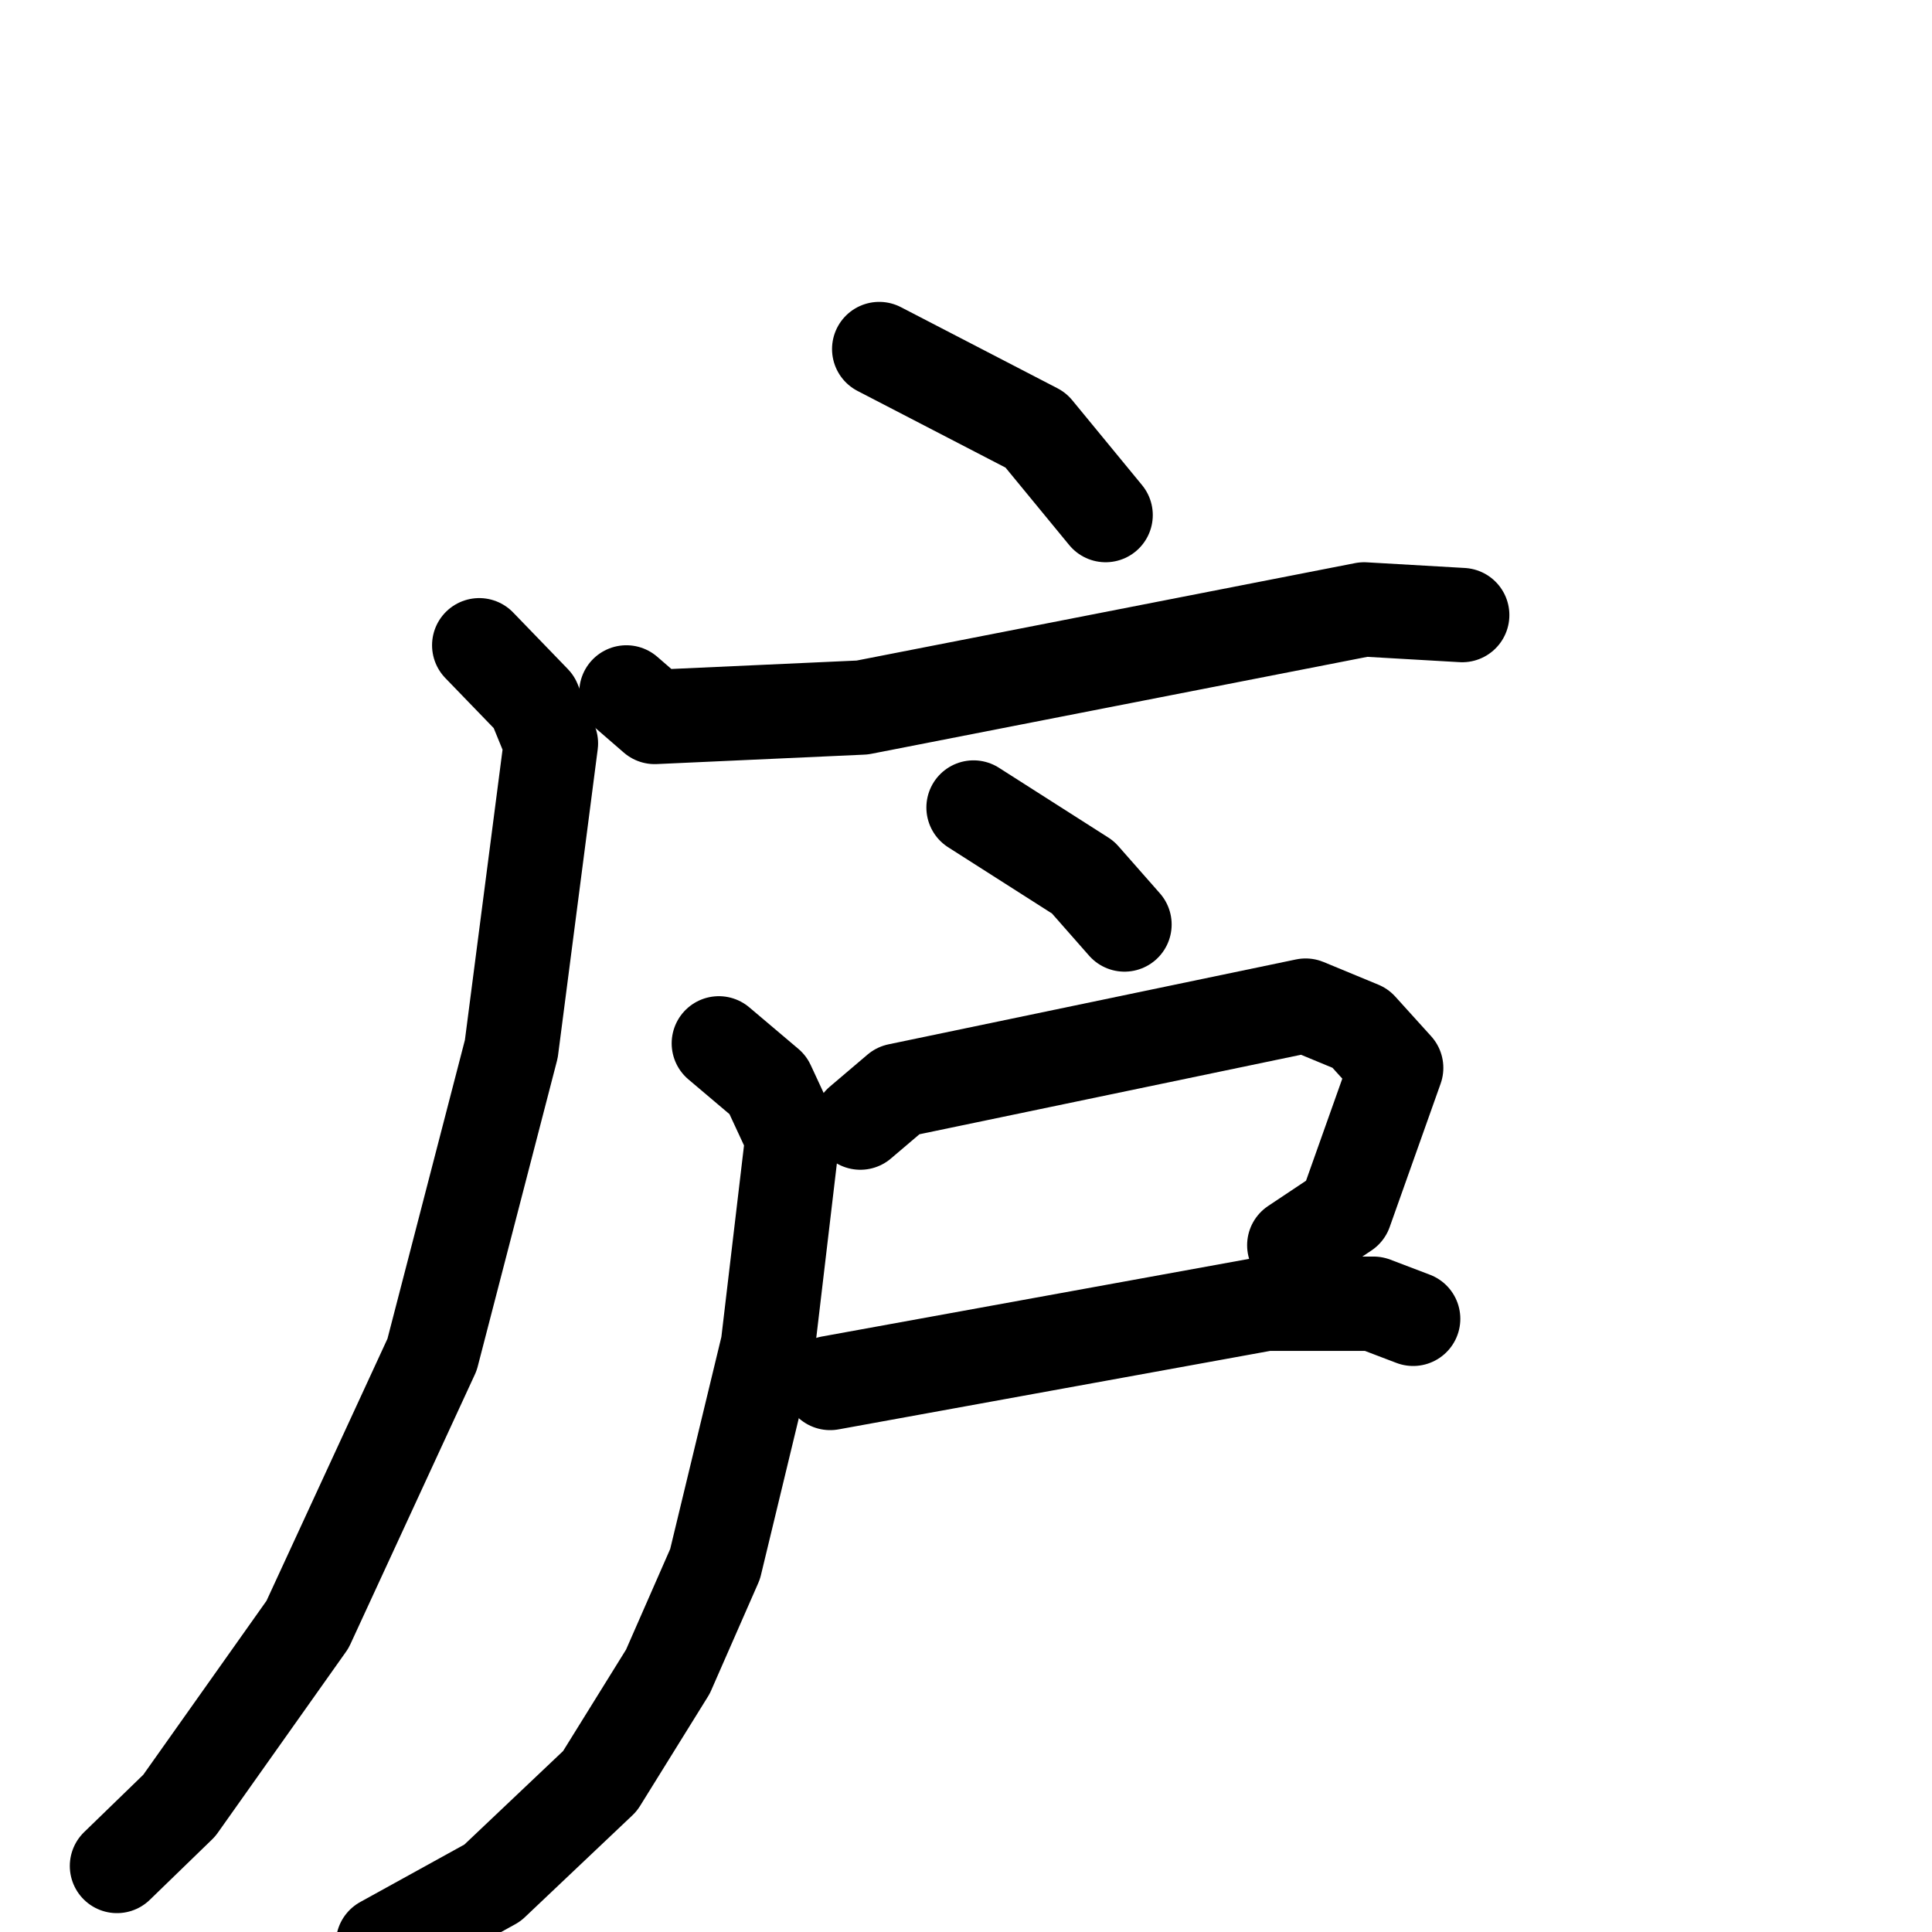 <svg xmlns="http://www.w3.org/2000/svg" viewBox="0 0 1024 1024">
  <g style="fill:none;stroke:#000000;stroke-width:50;stroke-linecap:round;stroke-linejoin:round;" transform="scale(1, 1) translate(0, 0)">
    <path d="M 466.0,185.0 L 549.0,228.0 L 586.0,273.0"/>
    <path d="M 332.0,367.0 L 347.0,380.0 L 457.0,375.0 L 723.0,323.0 L 775.0,326.0"/>
    <path d="M 254.0,342.0 L 283.0,372.0 L 292.0,394.0 L 271.0,556.0 L 229.0,718.0 L 163.0,861.0 L 95.0,957.0 L 62.0,989.0"/>
    <path d="M 516.0,428.0 L 574.0,465.0 L 596.0,490.0"/>
    <path d="M 456.0,595.0 L 476.0,578.0 L 692.0,533.0 L 721.0,545.0 L 740.0,566.0 L 713.0,642.0 L 686.0,660.0"/>
    <path d="M 440.0,733.0 L 671.0,691.0 L 728.0,691.0 L 749.0,699.0"/>
    <path d="M 381.0,553.0 L 407.0,575.0 L 420.0,603.0 L 407.0,713.0 L 379.0,829.0 L 354.0,886.0 L 318.0,944.0 L 261.0,998.0 L 203.0,1030.0"/>
  </g>
</svg>
